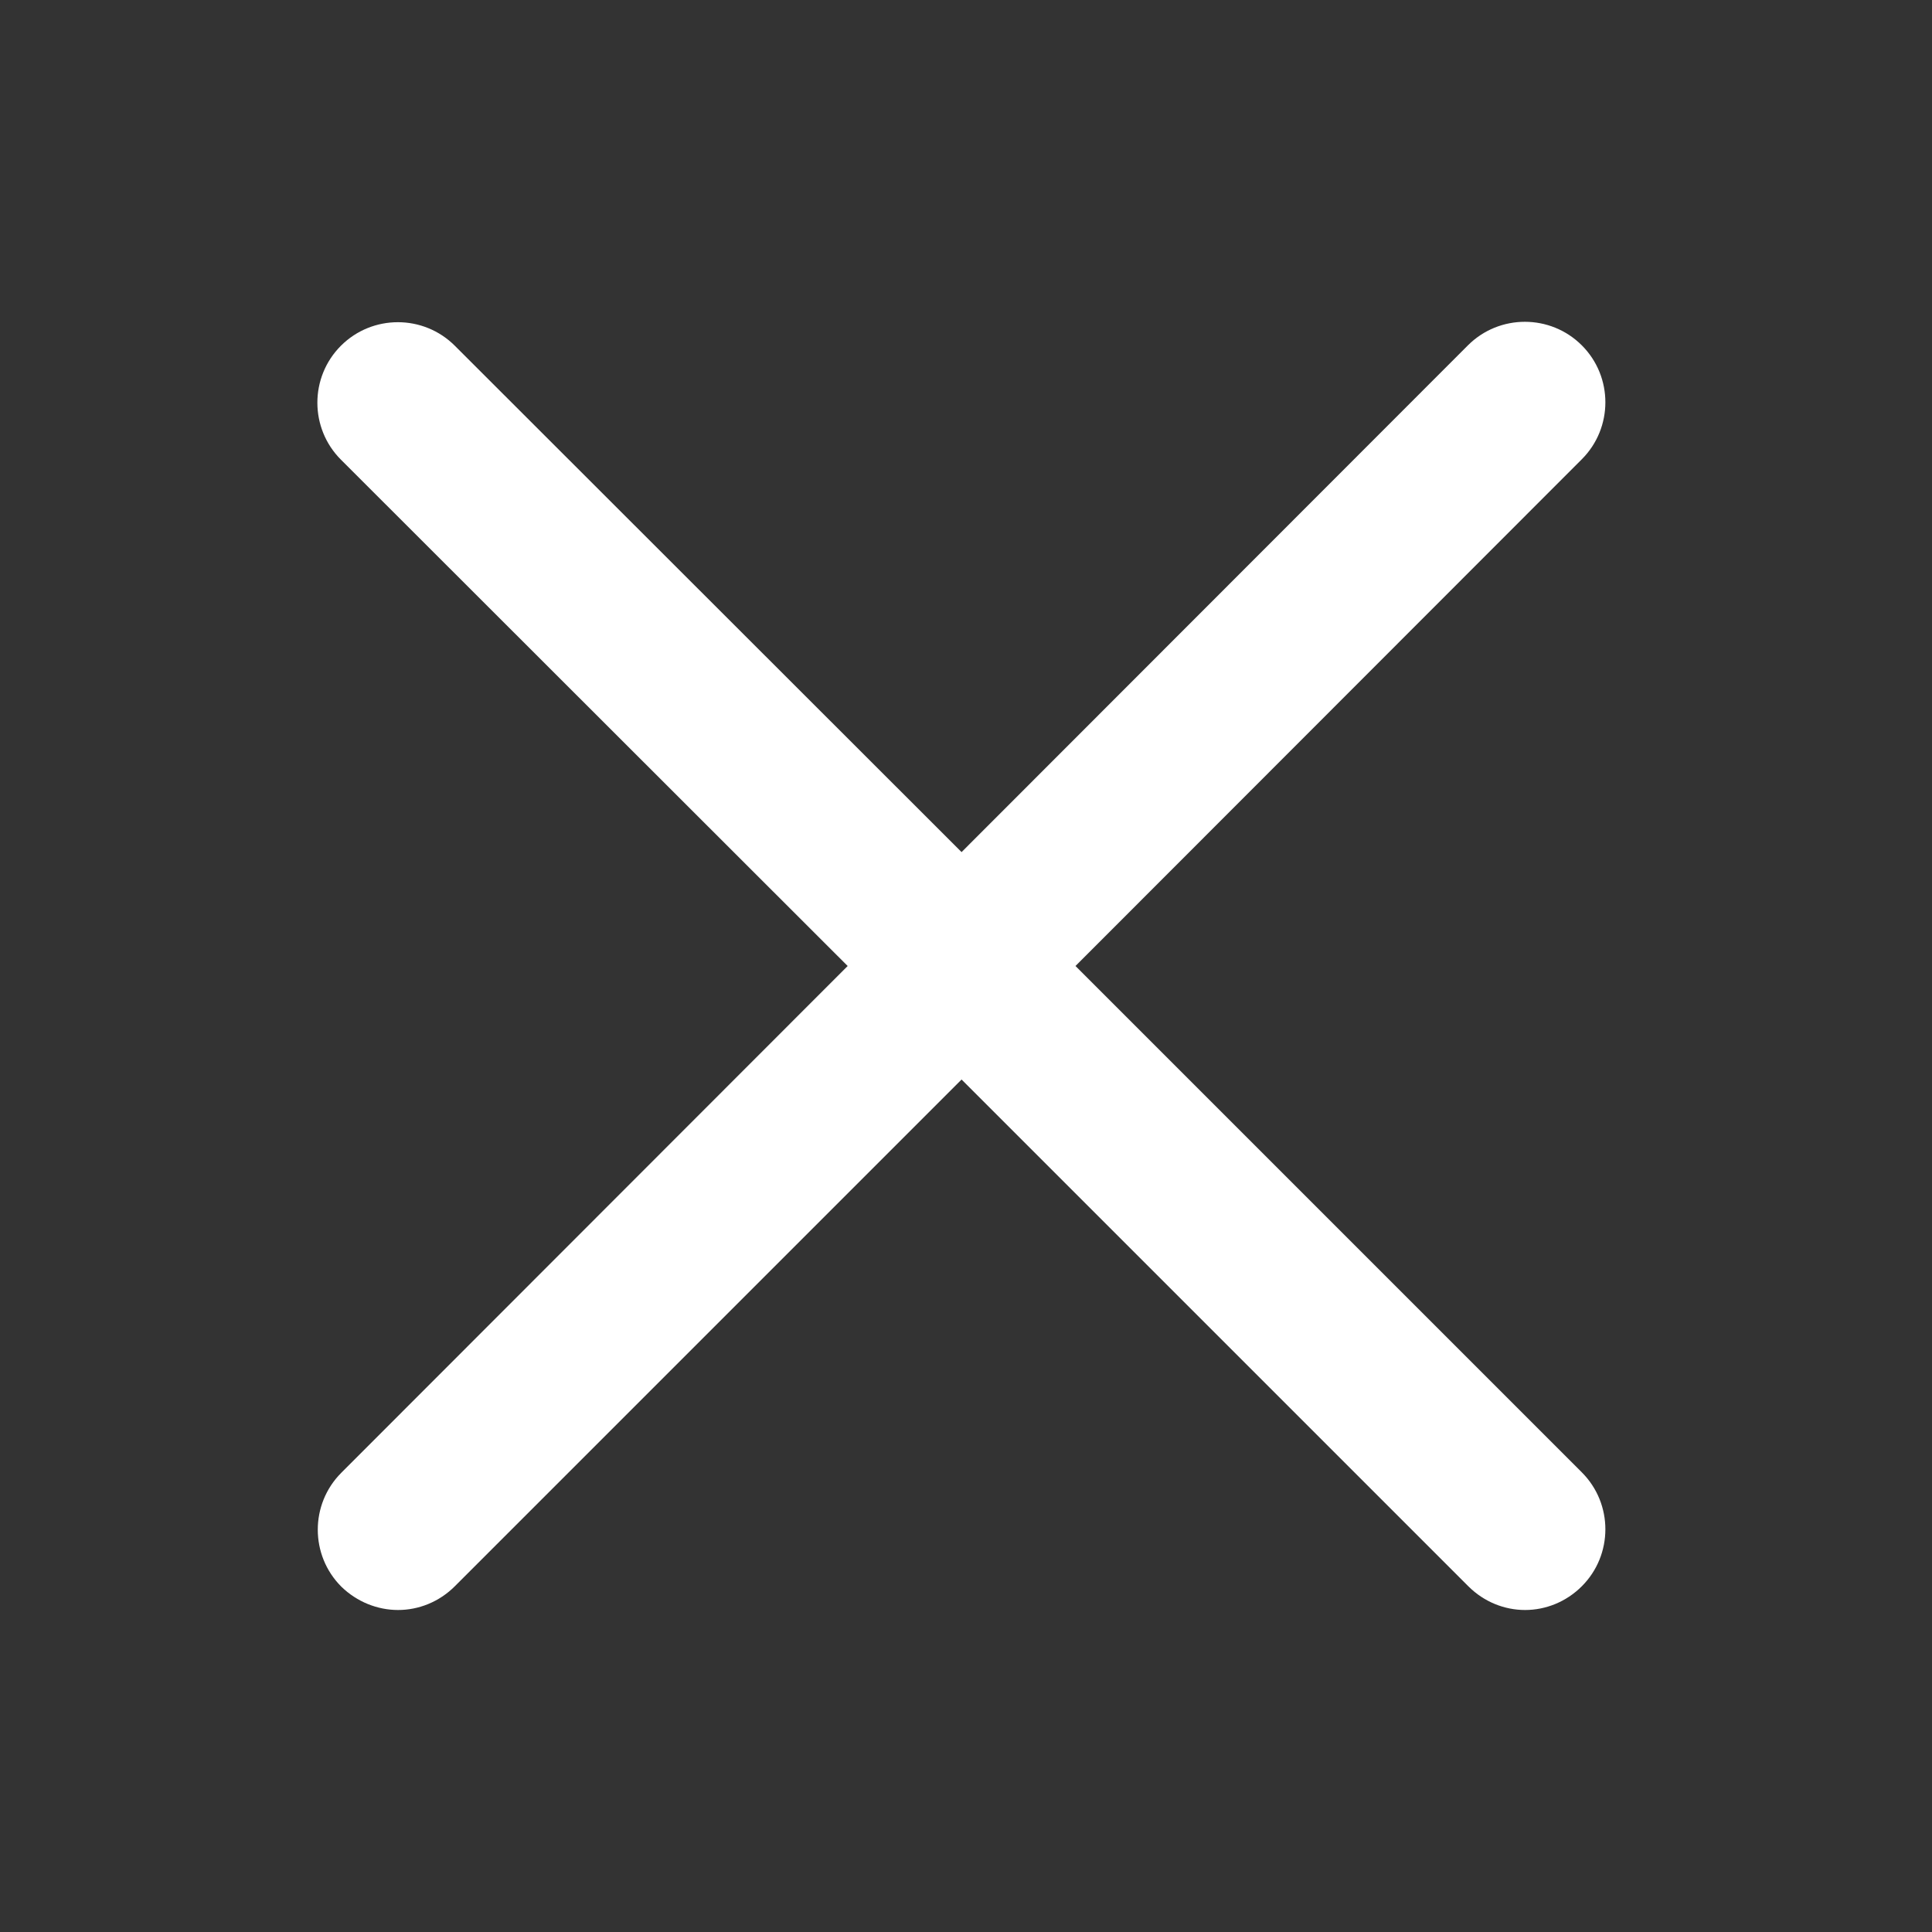 <svg width="24" height="24" viewBox="0 0 24 24" fill="none" xmlns="http://www.w3.org/2000/svg">
<rect x="0" y="0" width="24" height="24" fill="#333333" stroke="none"/>
<path d="M13.36 12L19.65 5.705C20.04 5.315 20.04 4.68 19.65 4.29C19.26 3.9 18.625 3.9 18.235 4.29L11.945 10.585L5.65 4.295C5.26 3.905 4.625 3.905 4.235 4.295C3.845 4.685 3.845 5.32 4.235 5.71L10.53 12L4.24 18.295C3.85 18.685 3.85 19.32 4.24 19.71C4.435 19.9 4.69 20 4.945 20C5.2 20 5.455 19.9 5.65 19.705L11.945 13.41L18.24 19.705C18.435 19.9 18.69 20 18.945 20C19.2 20 19.455 19.9 19.65 19.705C20.04 19.315 20.04 18.68 19.65 18.29L13.36 12Z" fill="white"/>
</svg>
